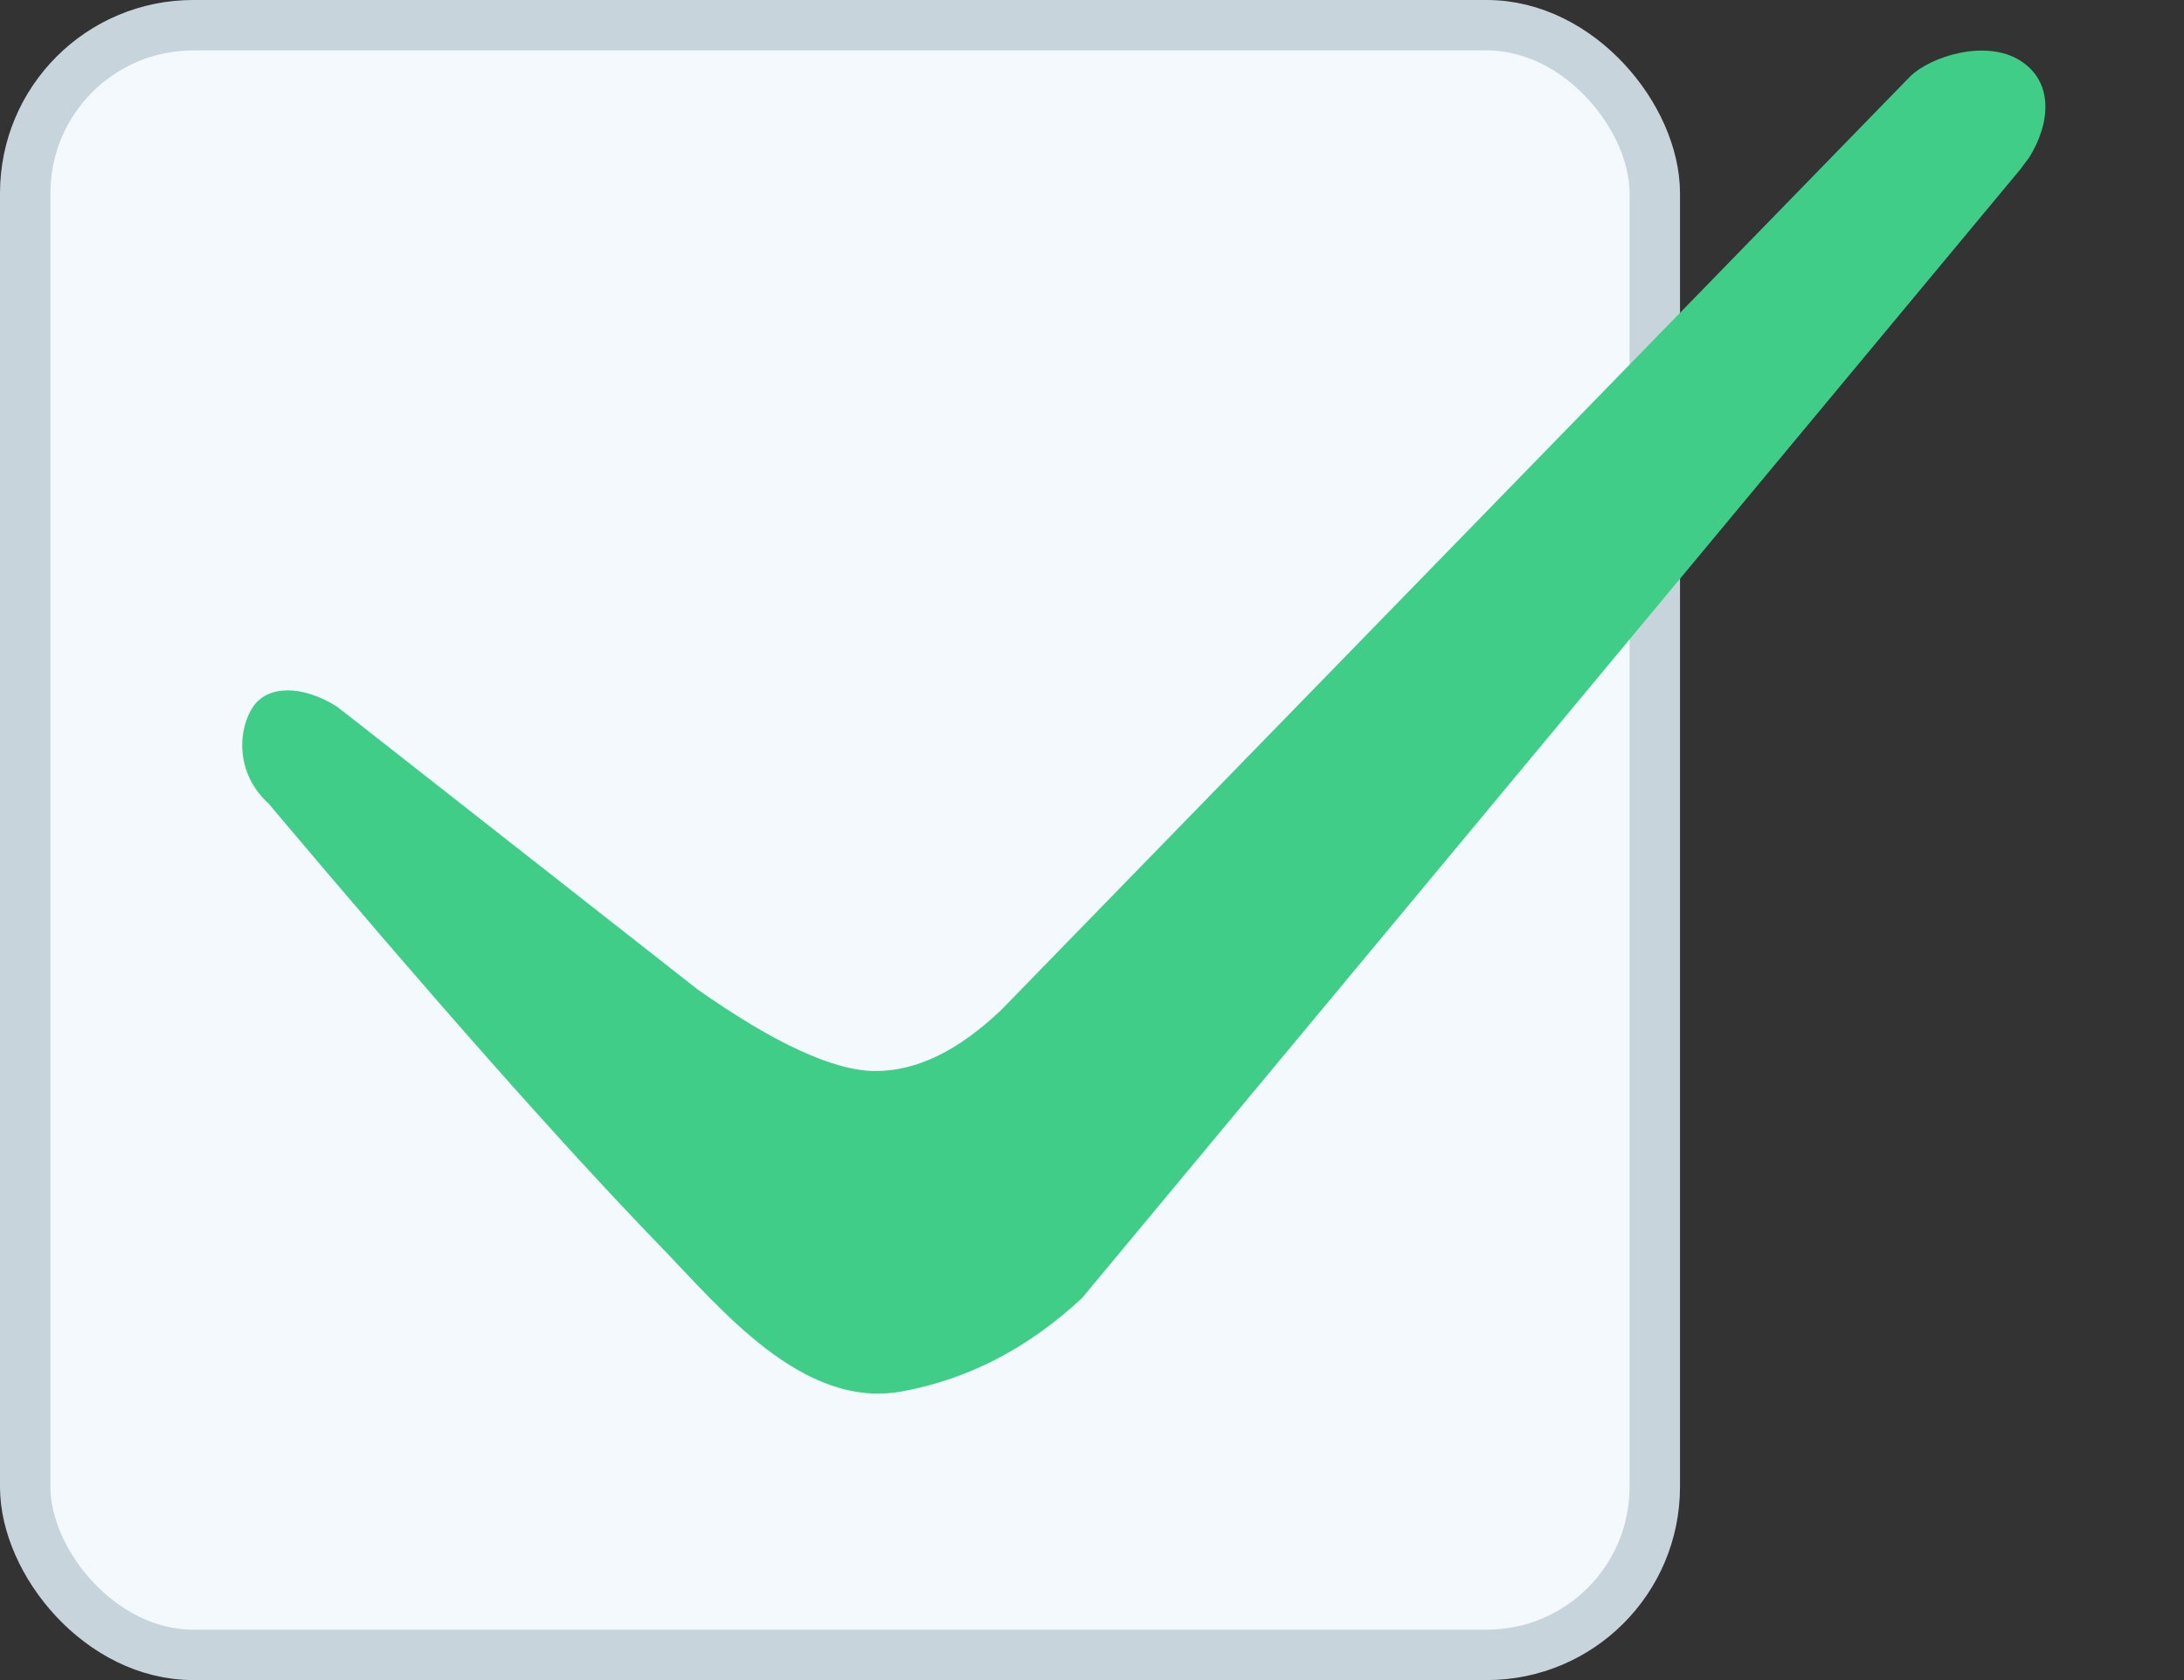 <?xml version="1.0" encoding="UTF-8"?>
<svg width="13px" height="10px" viewBox="0 0 13 10" version="1.1" xmlns="http://www.w3.org/2000/svg" xmlns:xlink="http://www.w3.org/1999/xlink">
    <rect x="0" y="0" width="13" height="10" fill="#333333" stroke="none"/>
    <title>切片</title>
    <g id="-----API设计页面优化-2.8" stroke="none" stroke-width="1" fill="none" fill-rule="evenodd">
        <g id="画板" transform="translate(-924, -164)">
            <g id="编组-7备份" transform="translate(924, 160)">
                <g id="钩子打开" transform="translate(0, 4)">
                    <rect id="矩形" stroke="#C7D4DC" stroke-width="0.3" fill="#F3F9FD" x="0.15" y="0.15" width="9.7" height="9.7" rx="1"></rect>
                    <path d="M11.369,0.456 C11.492,0.335 11.82,0.232 12.024,0.36 C12.228,0.488 12.204,0.737 12.078,0.938 L12.024,1.01 L6.441,7.726 C6.121,8.024 5.764,8.21 5.368,8.282 C4.775,8.391 4.286,7.784 3.93,7.417 C3.353,6.821 2.575,5.942 1.597,4.781 C1.393,4.595 1.42,4.329 1.509,4.203 C1.597,4.078 1.8,4.078 2.001,4.203 L2.073,4.258 L4.152,5.889 C4.613,6.213 4.966,6.375 5.212,6.375 C5.457,6.375 5.706,6.254 5.961,6.01 L11.369,0.456 Z" id="路径-85" fill="#40CD88" fill-rule="nonzero"></path>
                </g>
            </g>
        </g>
    </g>
</svg>